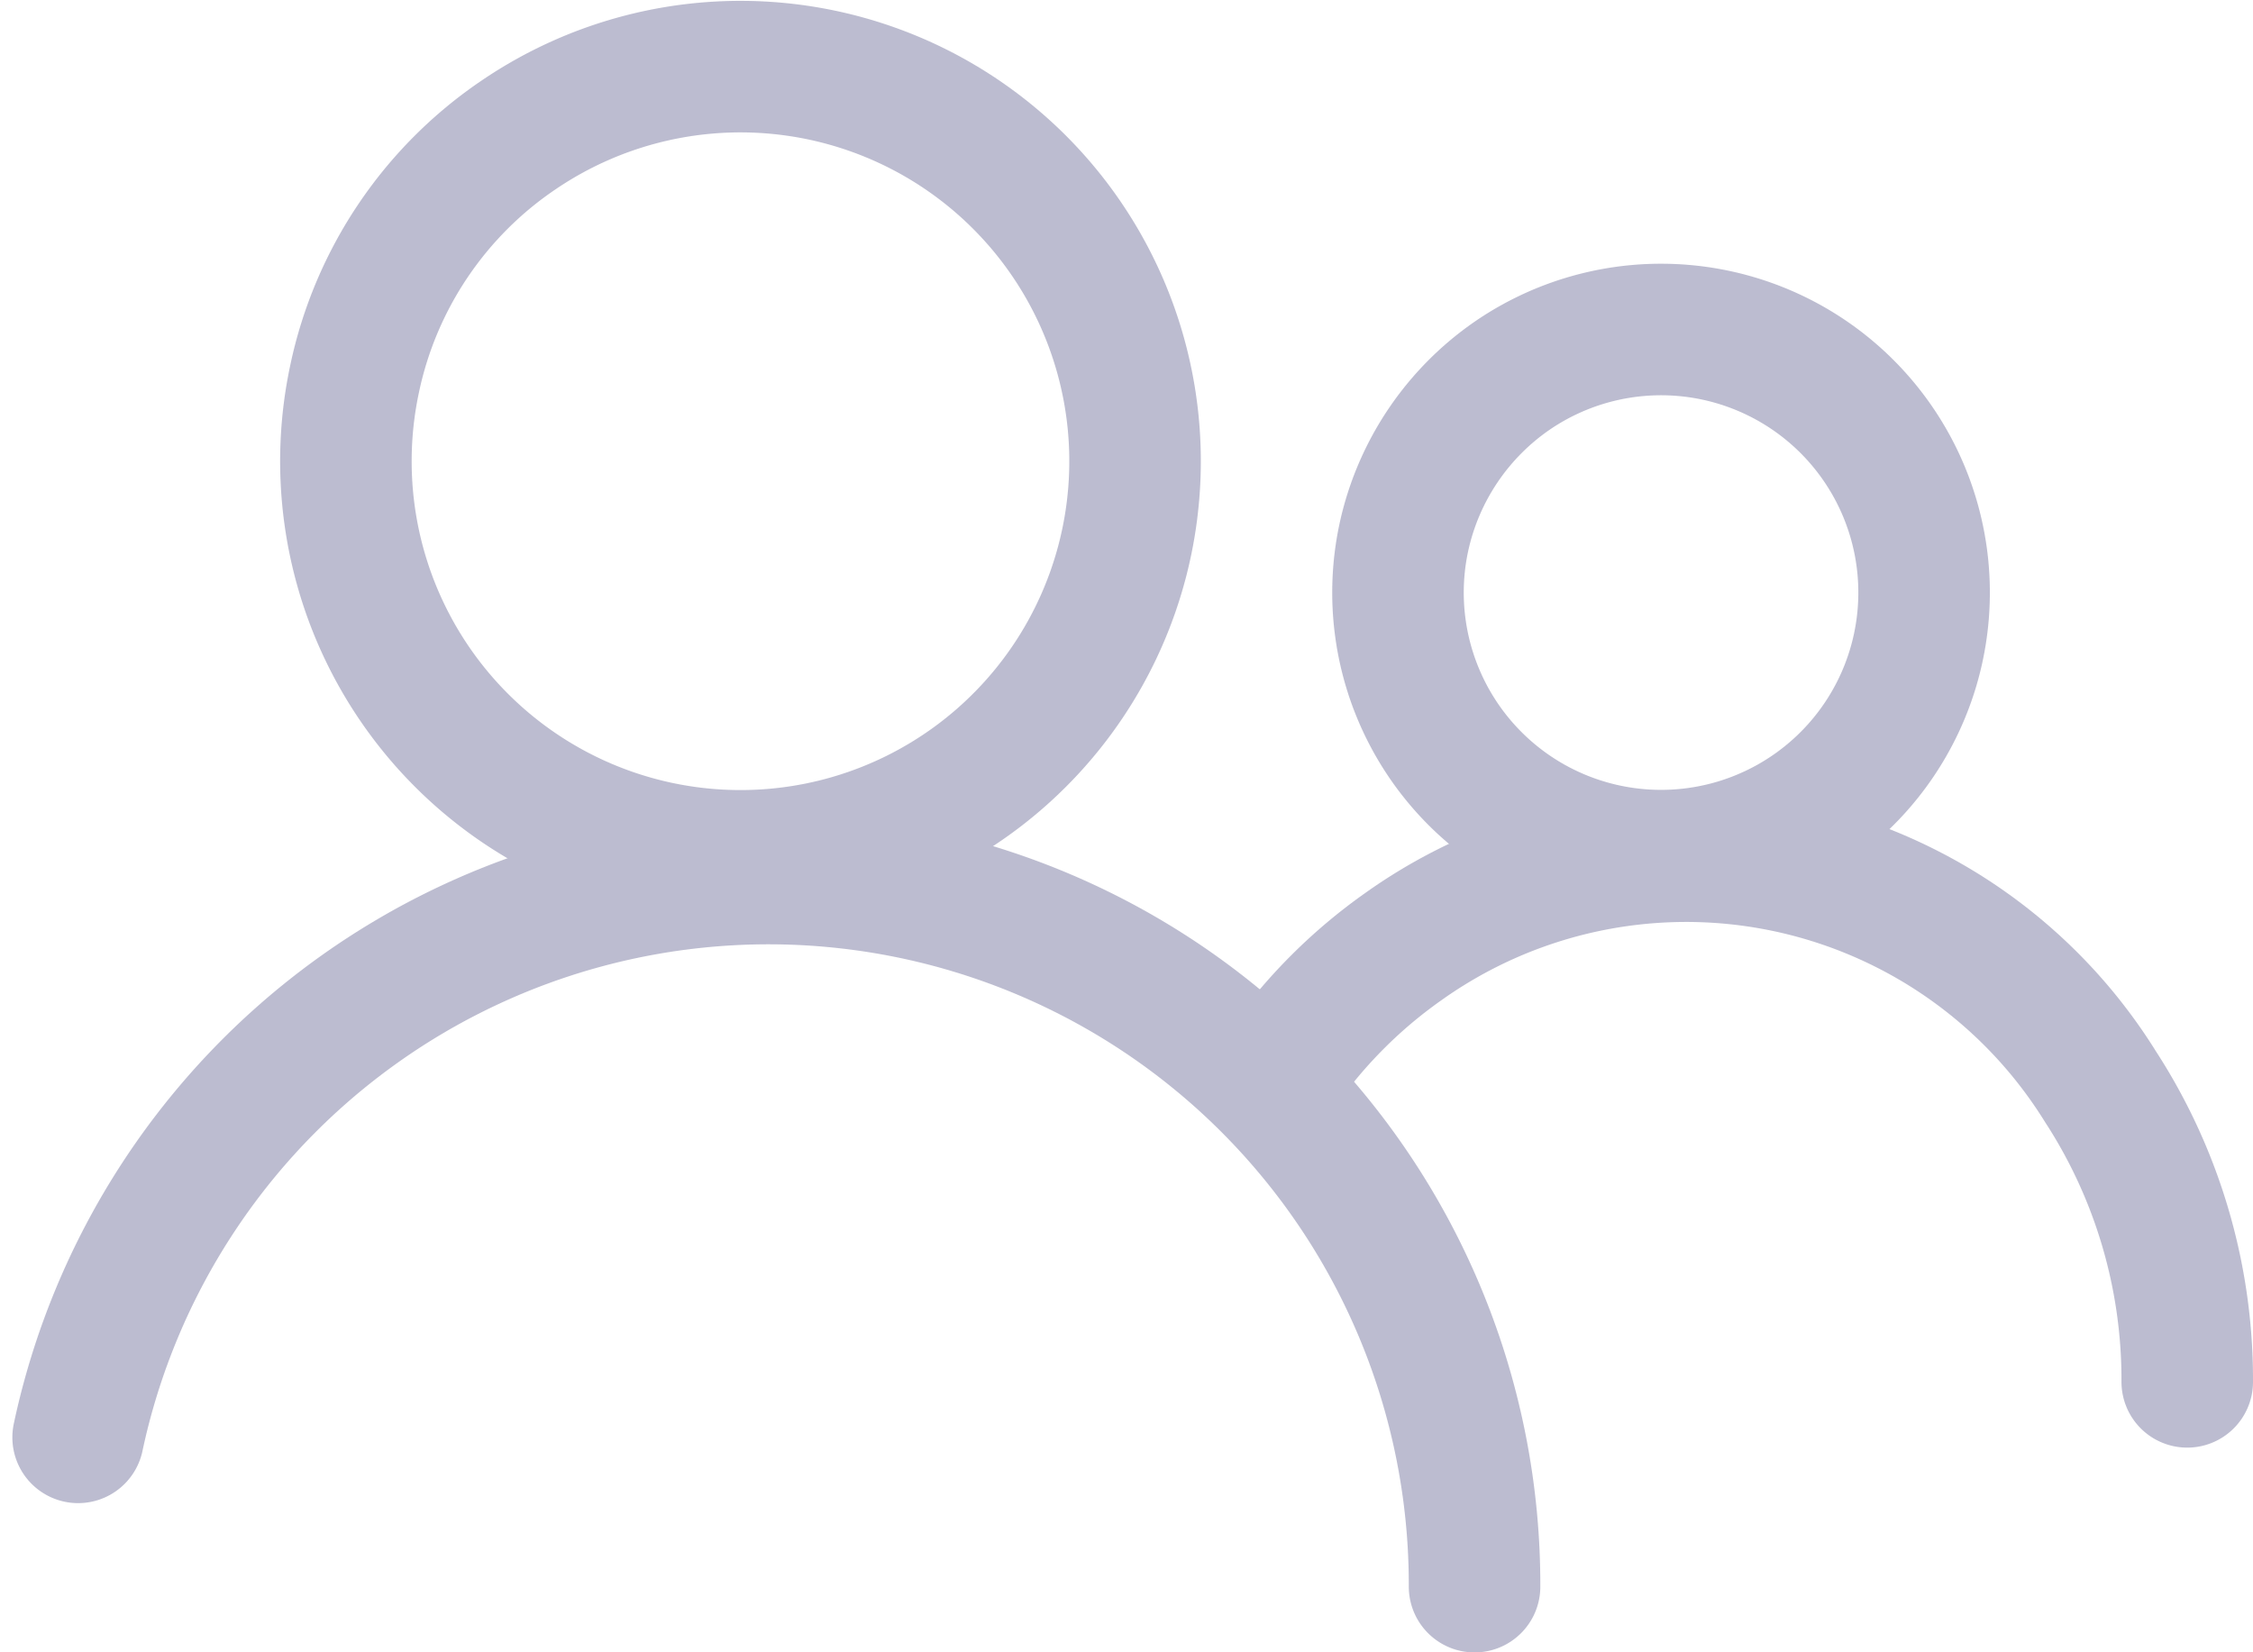 <svg xmlns="http://www.w3.org/2000/svg" width="34.259" height="25.125" viewBox="0 0 34.259 25.125"><defs><style>.a{opacity:0.3;}.b{fill:none;stroke:#1f1f60;stroke-linecap:round;stroke-miterlimit:10;stroke-width:2px;}</style></defs><g transform="translate(0.259 1.011)"><g class="a"><path class="b" d="M.135,4.74a6,6,0,1,0,2.5-3.705A5.959,5.959,0,0,0,.135,4.74" transform="translate(5)"/><g transform="translate(0 12)"><path class="b" d="M21.234,10.77A10.735,10.735,0,0,0,0,8.5" transform="translate(0.929 0.344)"/></g><path class="b" d="M.088,3.159A4,4,0,1,0,1.753.689,4.02,4.02,0,0,0,.088,3.159" transform="translate(21 4)"/><path class="b" d="M13.736,8a8.176,8.176,0,0,0-1.319-4.488A7.415,7.415,0,0,0,1.812,1.385,7.624,7.624,0,0,0,0,3.188" transform="translate(19.264 12)"/></g></g></svg>